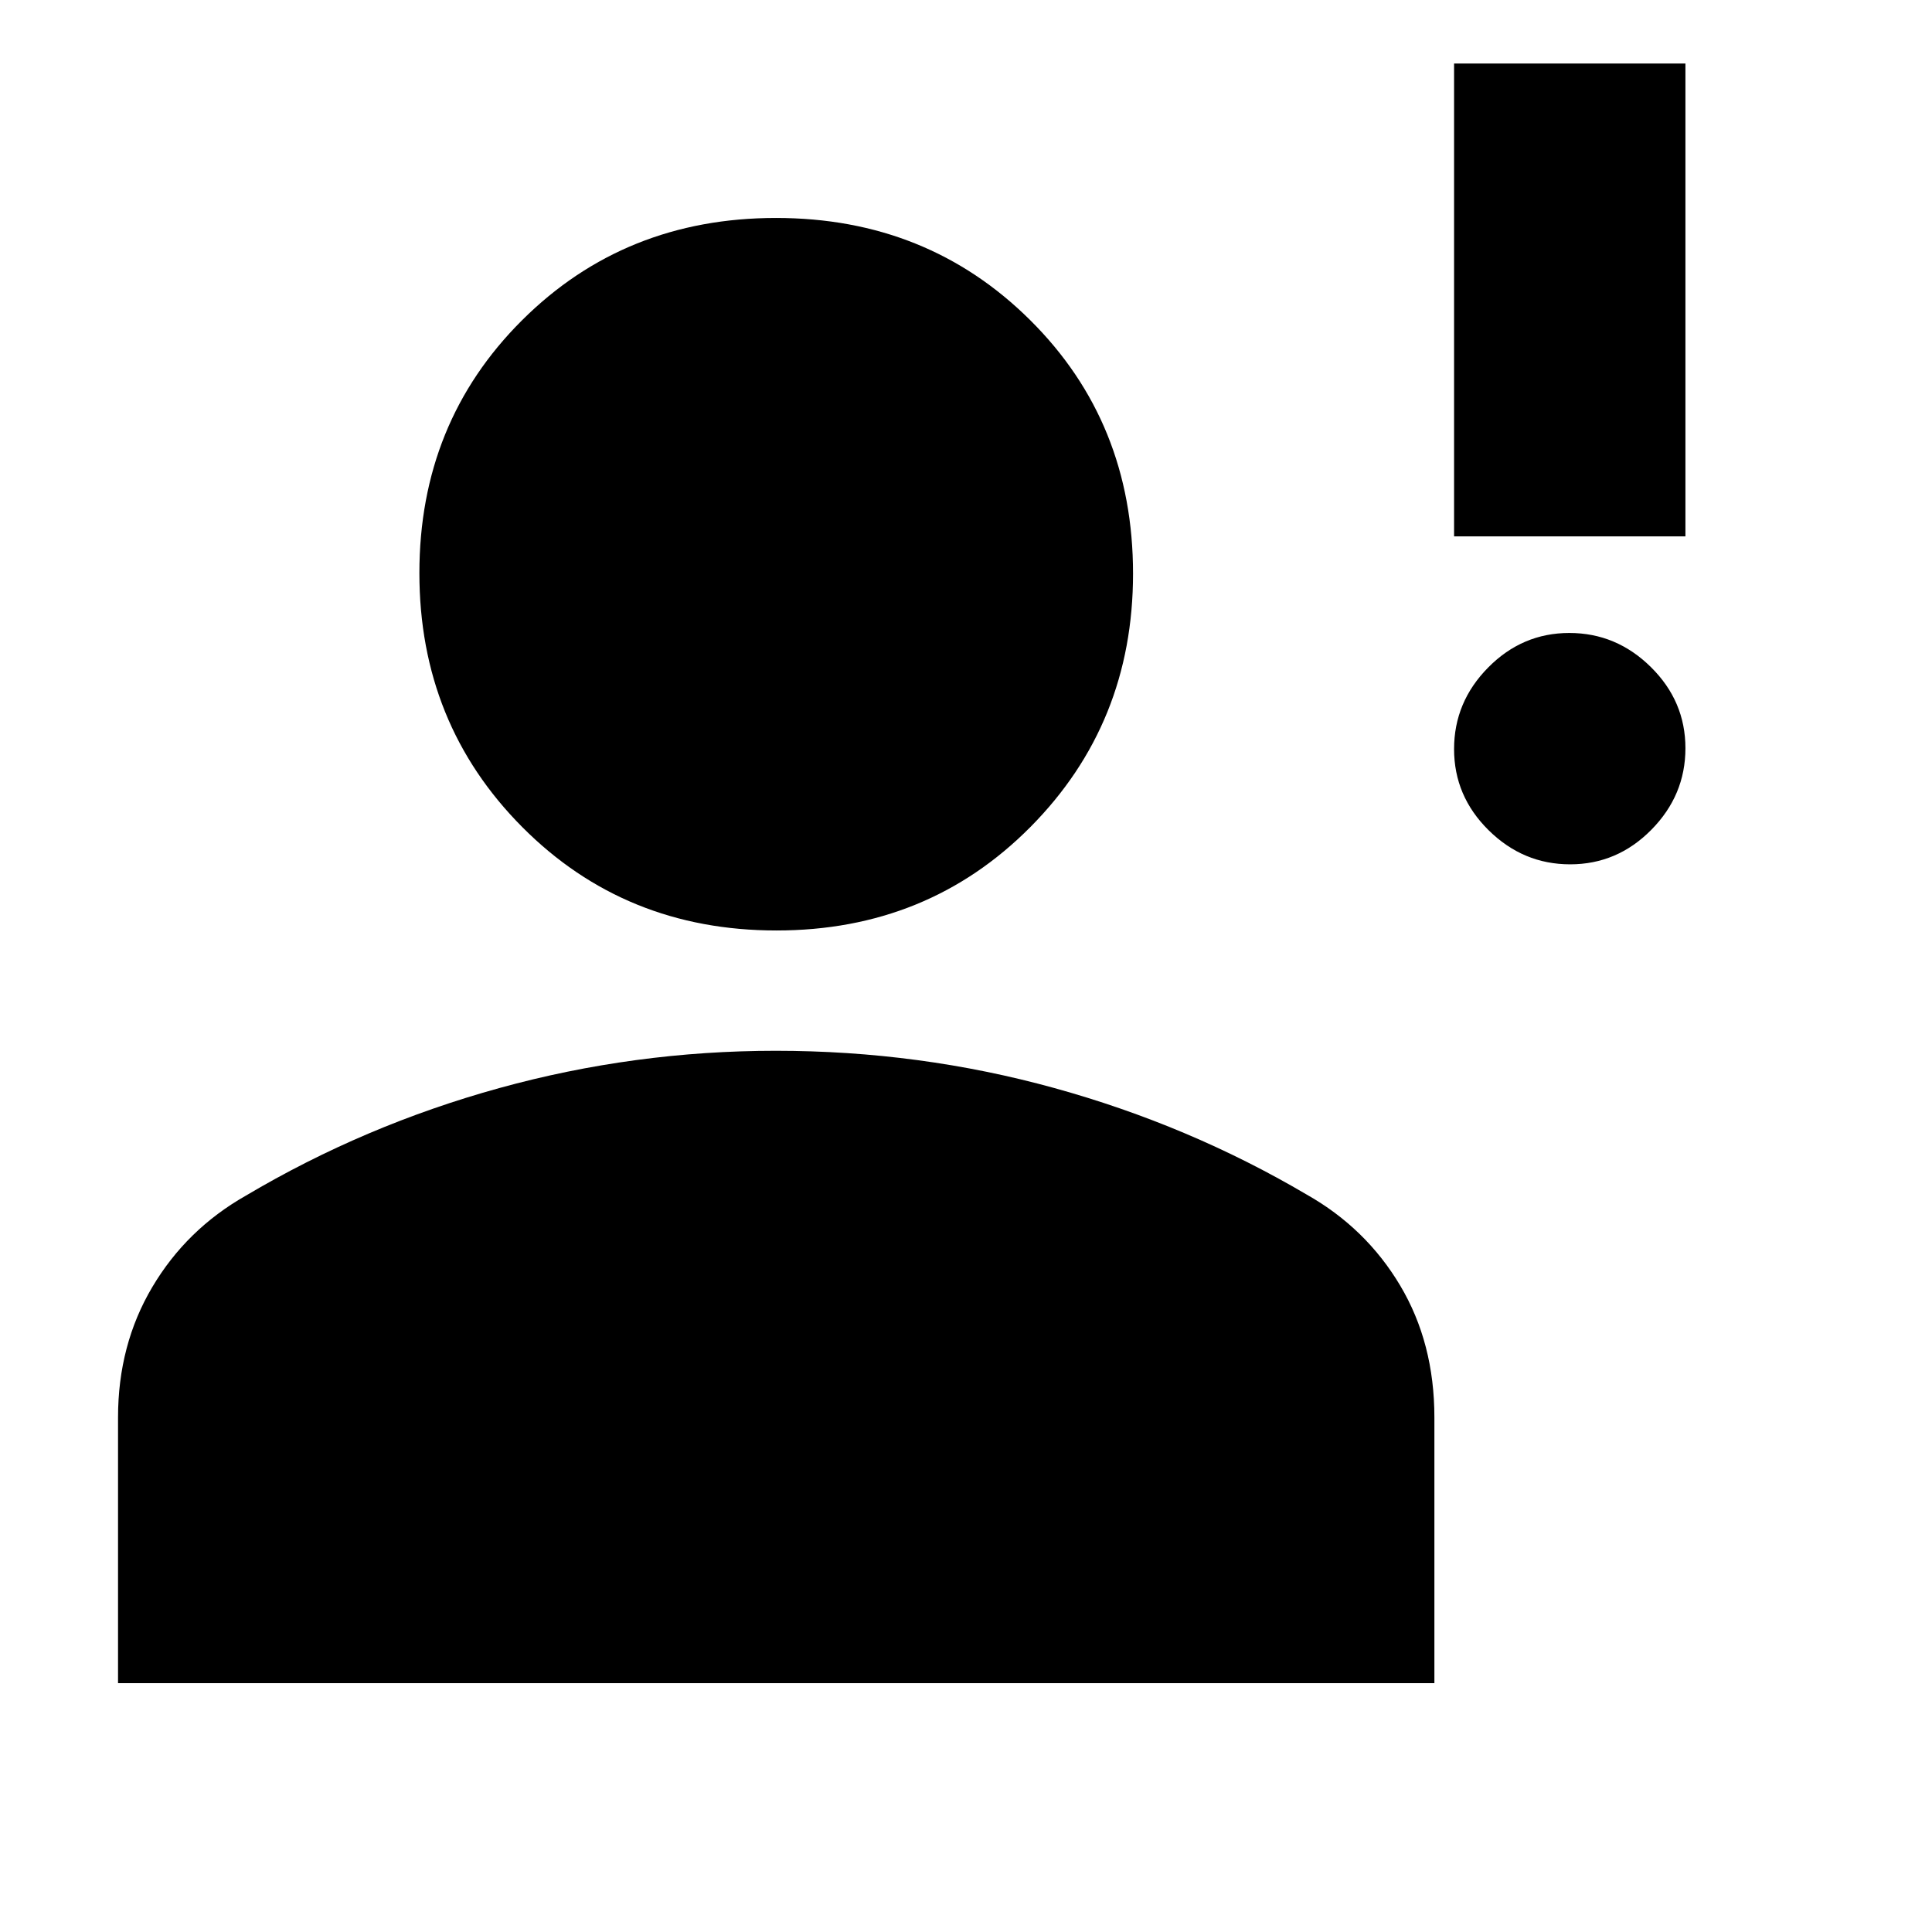 <svg xmlns="http://www.w3.org/2000/svg" height="20" viewBox="0 -960 960 960" width="20"><path d="M780.21-530.52q-23.38 0-40.53-16.95-17.16-16.94-17.16-40.32t16.95-40.53q16.94-17.16 40.32-17.16t40.53 16.95q17.16 16.94 17.16 40.32t-16.95 40.53q-16.94 17.16-40.32 17.16Zm-57.69-162.96v-234.96h114.96v234.96H722.52ZM385.79-497.65q-75.18 0-126.29-51.39-51.11-51.4-51.11-126.2 0-74.8 51.02-125.63t126.2-50.83q75.17 0 126.28 50.77Q563-750.17 563-674.96q0 74.52-51.02 125.92-51.02 51.39-126.19 51.39Zm-327.14 374V-255.7q0-36.04 17.01-64.74 17-28.7 46.47-45.43 59-35 126.06-53.5t137.3-18.5q71.34 0 138.34 18.5t125.43 52.93q29.47 16.65 46.47 45.2 17.01 28.54 17.01 65.51v132.08H58.65Z"/></svg>